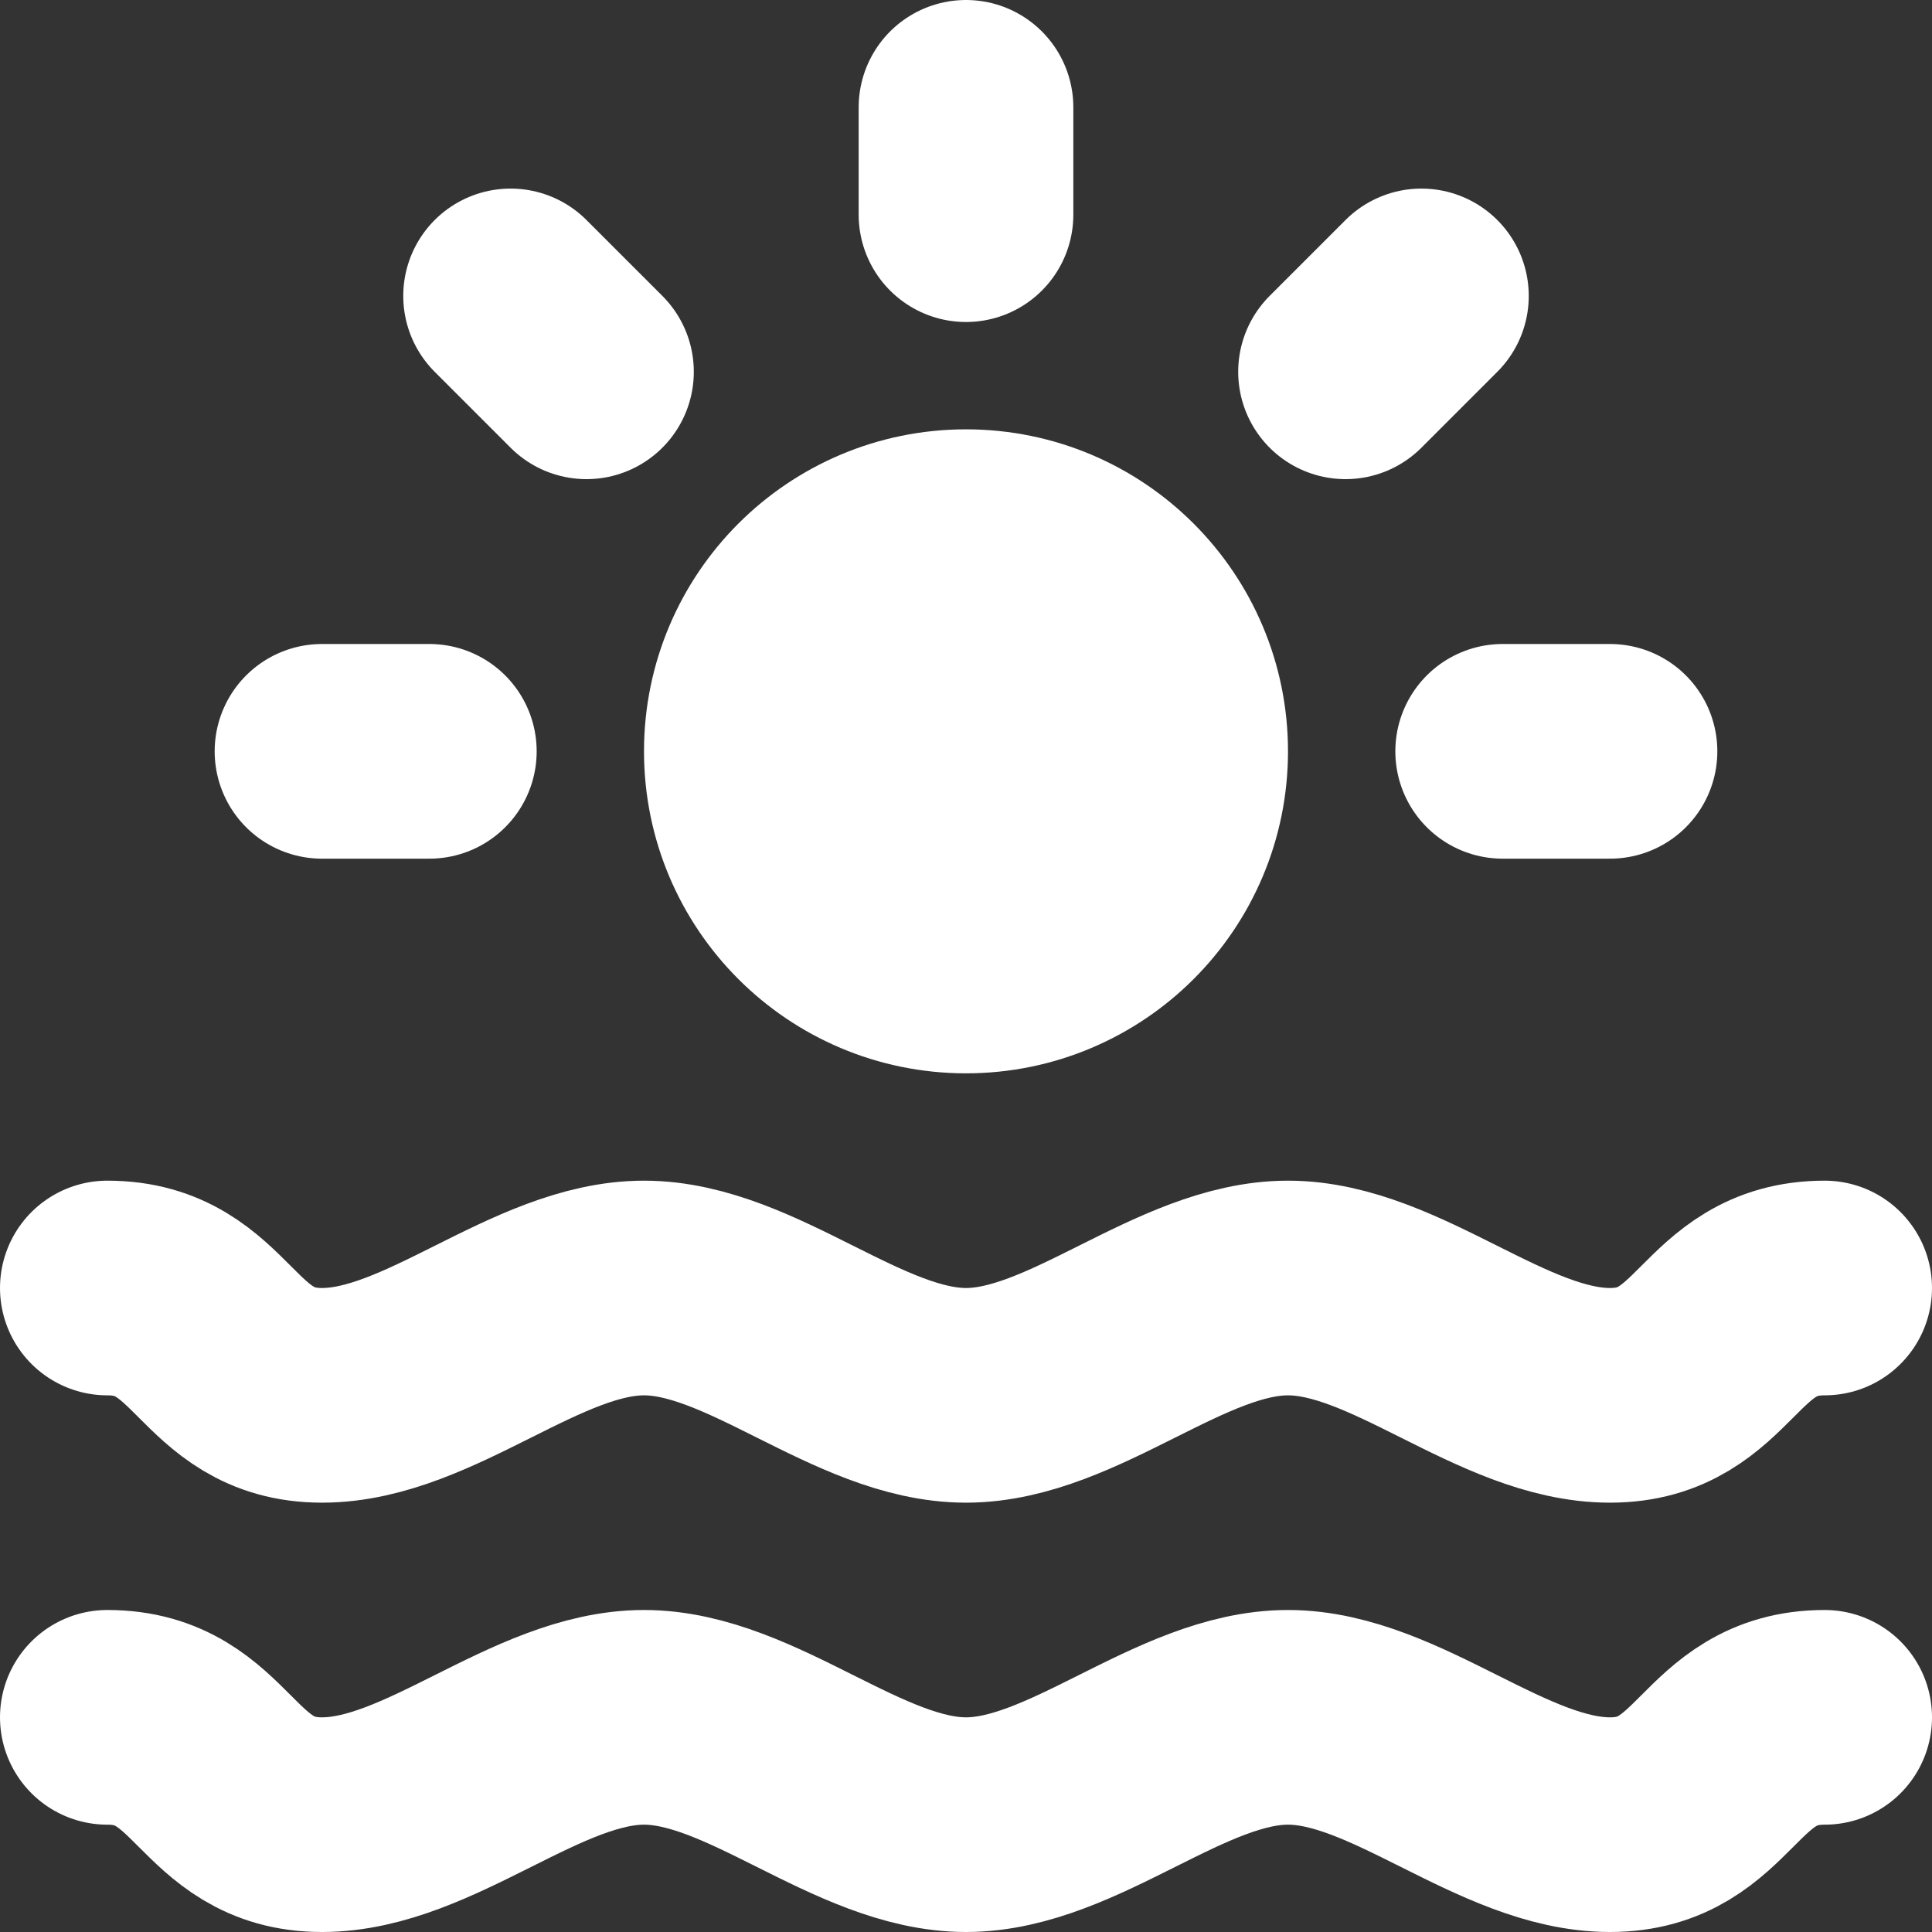 <svg id="Слой_1" data-name="Слой 1" xmlns="http://www.w3.org/2000/svg" viewBox="0 0 18 18"><rect x="0" y="0" width="18" height="18" fill="#333333" stroke="none"/><defs><style>.cls-1{fill:#fff;}.cls-1,.cls-2{stroke:#fff;stroke-linecap:round;stroke-linejoin:round;stroke-width:2px;}.cls-2{fill:none;}</style></defs><title>beachW</title><circle class="cls-1" cx="9" cy="7" r="2"/><line class="cls-2" x1="9" y1="2" x2="9" y2="1"/><line class="cls-2" x1="12.536" y1="3.464" x2="13.243" y2="2.757"/><line class="cls-2" x1="14" y1="7" x2="15" y2="7"/><line class="cls-2" x1="3" y1="7" x2="4" y2="7"/><line class="cls-2" x1="4.757" y1="2.757" x2="5.464" y2="3.464"/><path class="cls-2" d="M1,12c1,0,1,1,2,1s2-1,3-1,2,1,3,1,2-1,3-1,2,1,3,1,1-1,2-1"/><path class="cls-2" d="M1,16c1,0,1,1,2,1s2-1,3-1,2,1,3,1,2-1,3-1,2,1,3,1,1-1,2-1"/></svg>